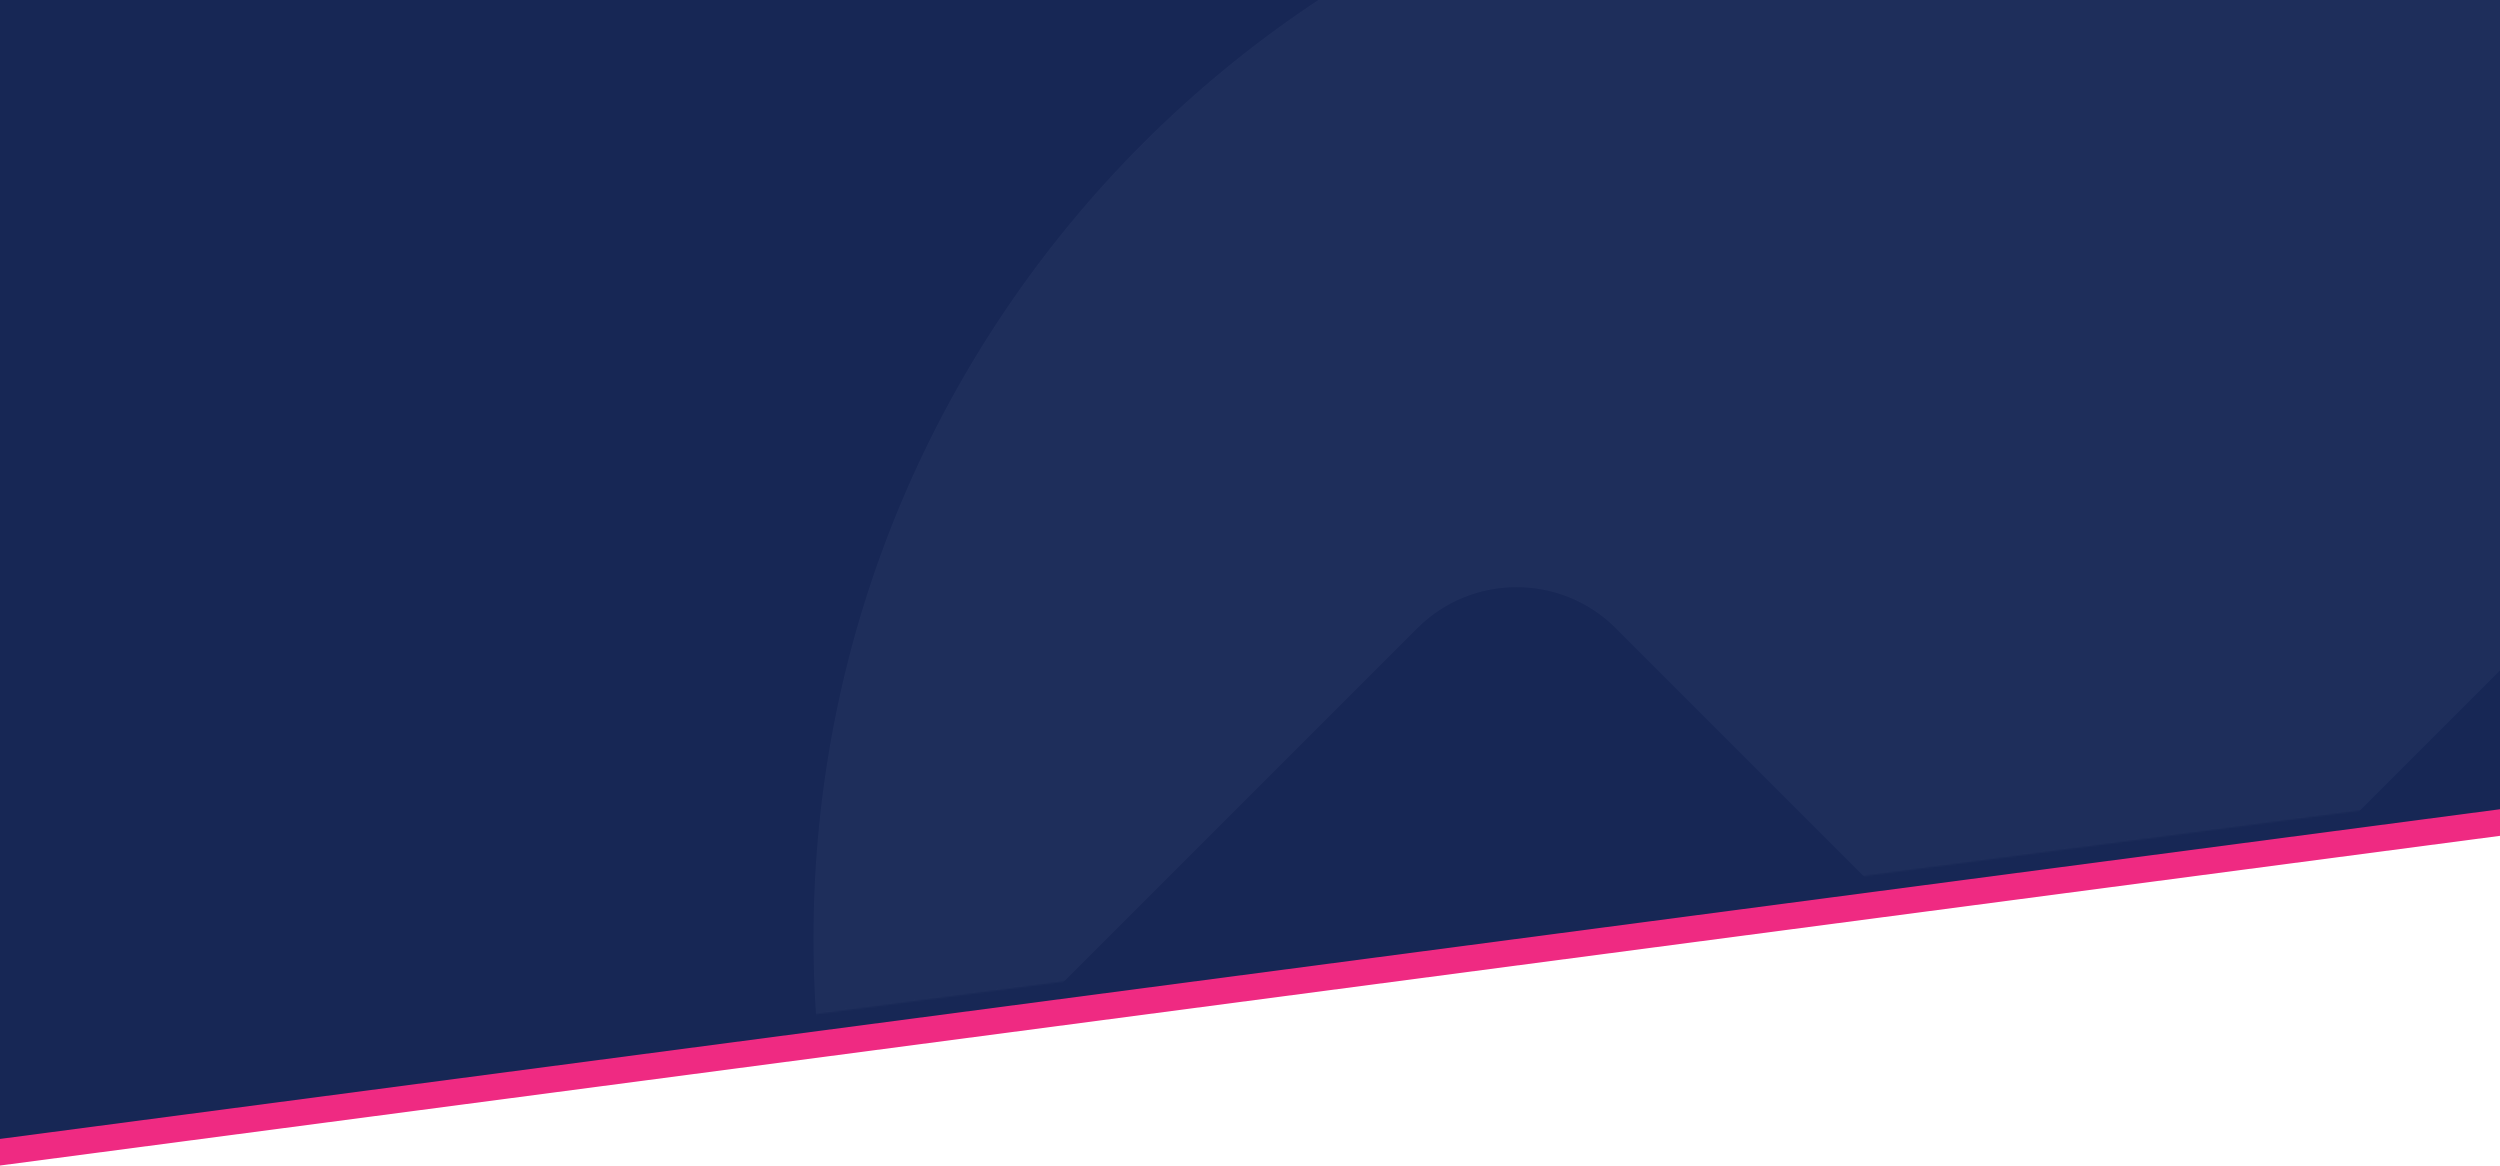 <svg width="1598" height="745" viewBox="0 0 1598 745" fill="none" xmlns="http://www.w3.org/2000/svg">
<path d="M0 474H1600V534L0 745V474Z" fill="#EF2A82"/>
<path d="M0 -70H1600V517L0 728V-70Z" fill="#172755"/>
<mask id="mask0" mask-type="alpha" maskUnits="userSpaceOnUse" x="0" y="-81" width="1600" height="799">
<path d="M0 -81H1600V506L0 717V-81Z" fill="#172755"/>
</mask>
<g mask="url(#mask0)">
<g opacity="0.07">
<path d="M1832.47 193.986C1702.93 4.987 1485.44 -119 1239 -119C841.907 -119 520 202.907 520 600C520 657.771 526.814 713.951 539.681 767.779L905.824 401.636C940.922 366.538 997.828 366.538 1032.93 401.636L1328.88 697.585L1832.47 193.986Z" fill="#8794BA"/>
<path d="M1917.93 362.734L1392.43 888.239C1357.33 923.338 1300.42 923.338 1265.32 888.239L969.375 592.29L611.104 950.562C734.1 1170.39 969.195 1319 1239 1319C1636.09 1319 1958 997.093 1958 600C1958 516.861 1943.89 437.017 1917.93 362.734Z" fill="#8794BA"/>
</g>
</g>
</svg>
